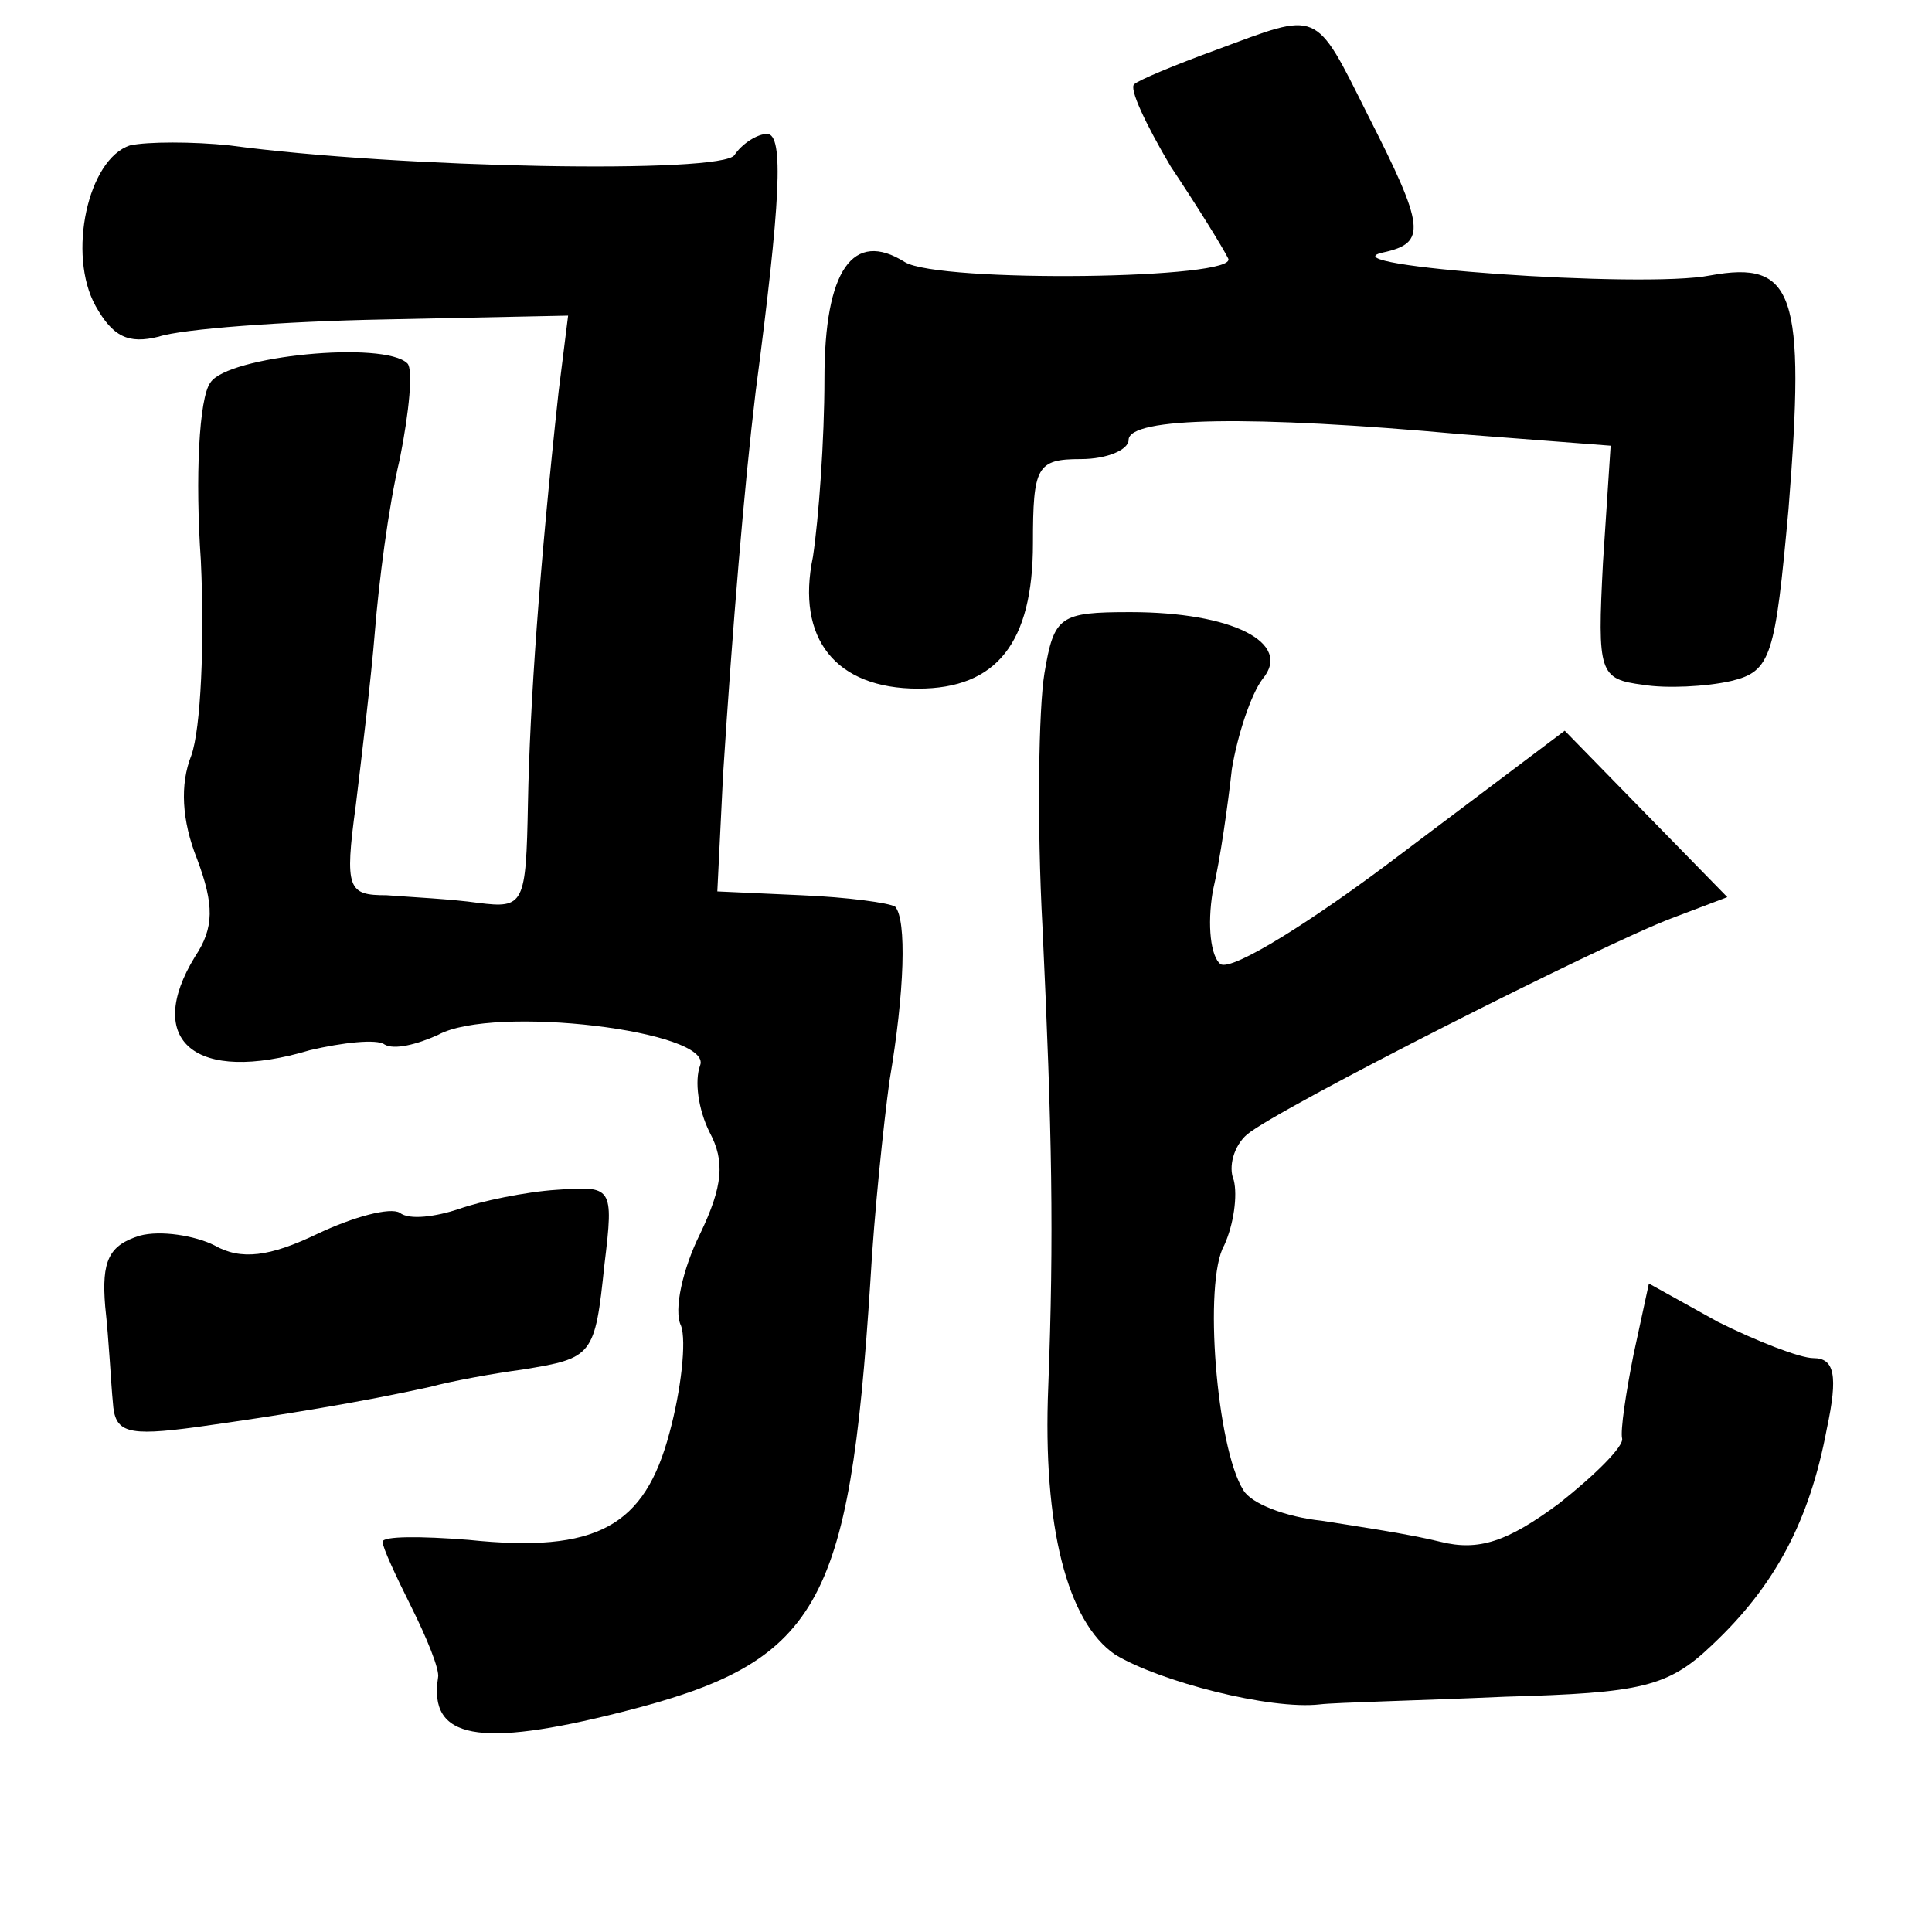 <?xml version="1.0" standalone="no"?>
<!DOCTYPE svg PUBLIC "-//W3C//DTD SVG 20010904//EN"
 "http://www.w3.org/TR/2001/REC-SVG-20010904/DTD/svg10.dtd">
<svg version="1.0" xmlns="http://www.w3.org/2000/svg"
 width="101pt" height="101pt" viewBox="0 0 101 101"
 preserveAspectRatio="xMidYMid meet">
<g transform="translate(0,101) scale(0.1,-0.1)"
fill="#000000" stroke="none">
<path d="M636 984 c-22 -8 -41 -16 -43 -18 -3 -2 6 -21 19 -43 14 -21 27 -42
30 -48 7 -11 -151 -13 -169 -2 -27 17 -42 -4 -42 -61 0 -32 -3 -73 -6 -93 -9
-43 12 -69 55 -69 41 0 60 24 60 76 0 40 2 44 25 44 14 0 25 5 25 10 0 12 64
13 174 3 l78 -6 -4 -61 c-3 -58 -2 -61 21 -64 12 -2 33 -1 46 2 21 5 23 13 30
90 9 113 3 130 -41 122 -35 -7 -203 5 -171 12 23 5 22 13 -8 72 -28 56 -25 54
-79 34z"/>
<path d="M68 934 c-22 -7 -33 -57 -18 -84 9 -16 17 -20 33 -16 12 4 65 8 118
9 l96 2 -5 -40 c-10 -92 -15 -163 -16 -215 -1 -53 -2 -55 -26 -52 -14 2 -35 3
-48 4 -20 0 -22 3 -16 47 3 25 8 66 10 91 2 25 7 65 13 90 5 25 7 47 4 50 -12
12 -94 4 -103 -10 -6 -8 -8 -50 -5 -93 2 -43 0 -88 -5 -102 -6 -15 -5 -34 3
-54 9 -24 9 -36 -1 -51 -27 -44 0 -67 60 -49 17 4 35 6 39 3 5 -3 17 0 28 5
29 16 144 2 137 -16 -3 -8 -1 -23 5 -35 8 -15 7 -28 -5 -53 -9 -18 -14 -40
-10 -48 3 -8 0 -34 -6 -56 -13 -49 -38 -63 -105 -56 -25 2 -45 2 -45 -1 0 -3
7 -18 15 -34 8 -16 15 -33 14 -37 -5 -32 21 -37 96 -18 103 26 119 54 130 225
2 36 7 83 10 105 8 47 9 84 3 91 -3 2 -25 5 -49 6 l-44 2 3 61 c5 78 11 150
17 200 13 99 15 135 6 135 -5 0 -13 -5 -17 -11 -6 -10 -175 -7 -264 5 -19 2
-43 2 -52 0z"/>
<path d="M546 658 c-3 -18 -4 -78 -1 -133 5 -107 6 -161 3 -240 -3 -73 10
-123 35 -140 23 -14 81 -29 107 -26 8 1 52 2 97 4 71 2 85 5 108 27 33 31 51
65 60 113 6 28 4 37 -7 37 -7 0 -30 9 -50 19 l-36 20 -8 -37 c-4 -20 -7 -40
-6 -44 1 -4 -14 -19 -33 -34 -27 -20 -42 -25 -62 -20 -16 4 -43 8 -62 11 -19
2 -37 9 -41 16 -14 22 -21 109 -10 128 5 11 7 26 5 34 -3 7 0 18 7 24 17 14
185 99 222 113 l29 11 -43 44 -42 43 -85 -64 c-46 -35 -89 -62 -95 -58 -5 4
-7 20 -4 38 4 17 8 46 10 64 3 18 10 39 16 47 16 19 -16 35 -69 35 -37 0 -40
-2 -45 -32z"/>
<path d="M240 378 c-12 -4 -26 -6 -31 -2 -5 3 -24 -2 -43 -11 -25 -12 -40 -14
-54 -6 -10 5 -28 8 -39 5 -16 -5 -20 -13 -18 -37 2 -18 3 -40 4 -50 1 -16 7
-18 44 -13 43 6 86 13 122 21 11 3 33 7 48 9 37 6 38 7 43 55 5 41 4 41 -25
39 -16 -1 -40 -6 -51 -10z"/>
</g>
</svg>
